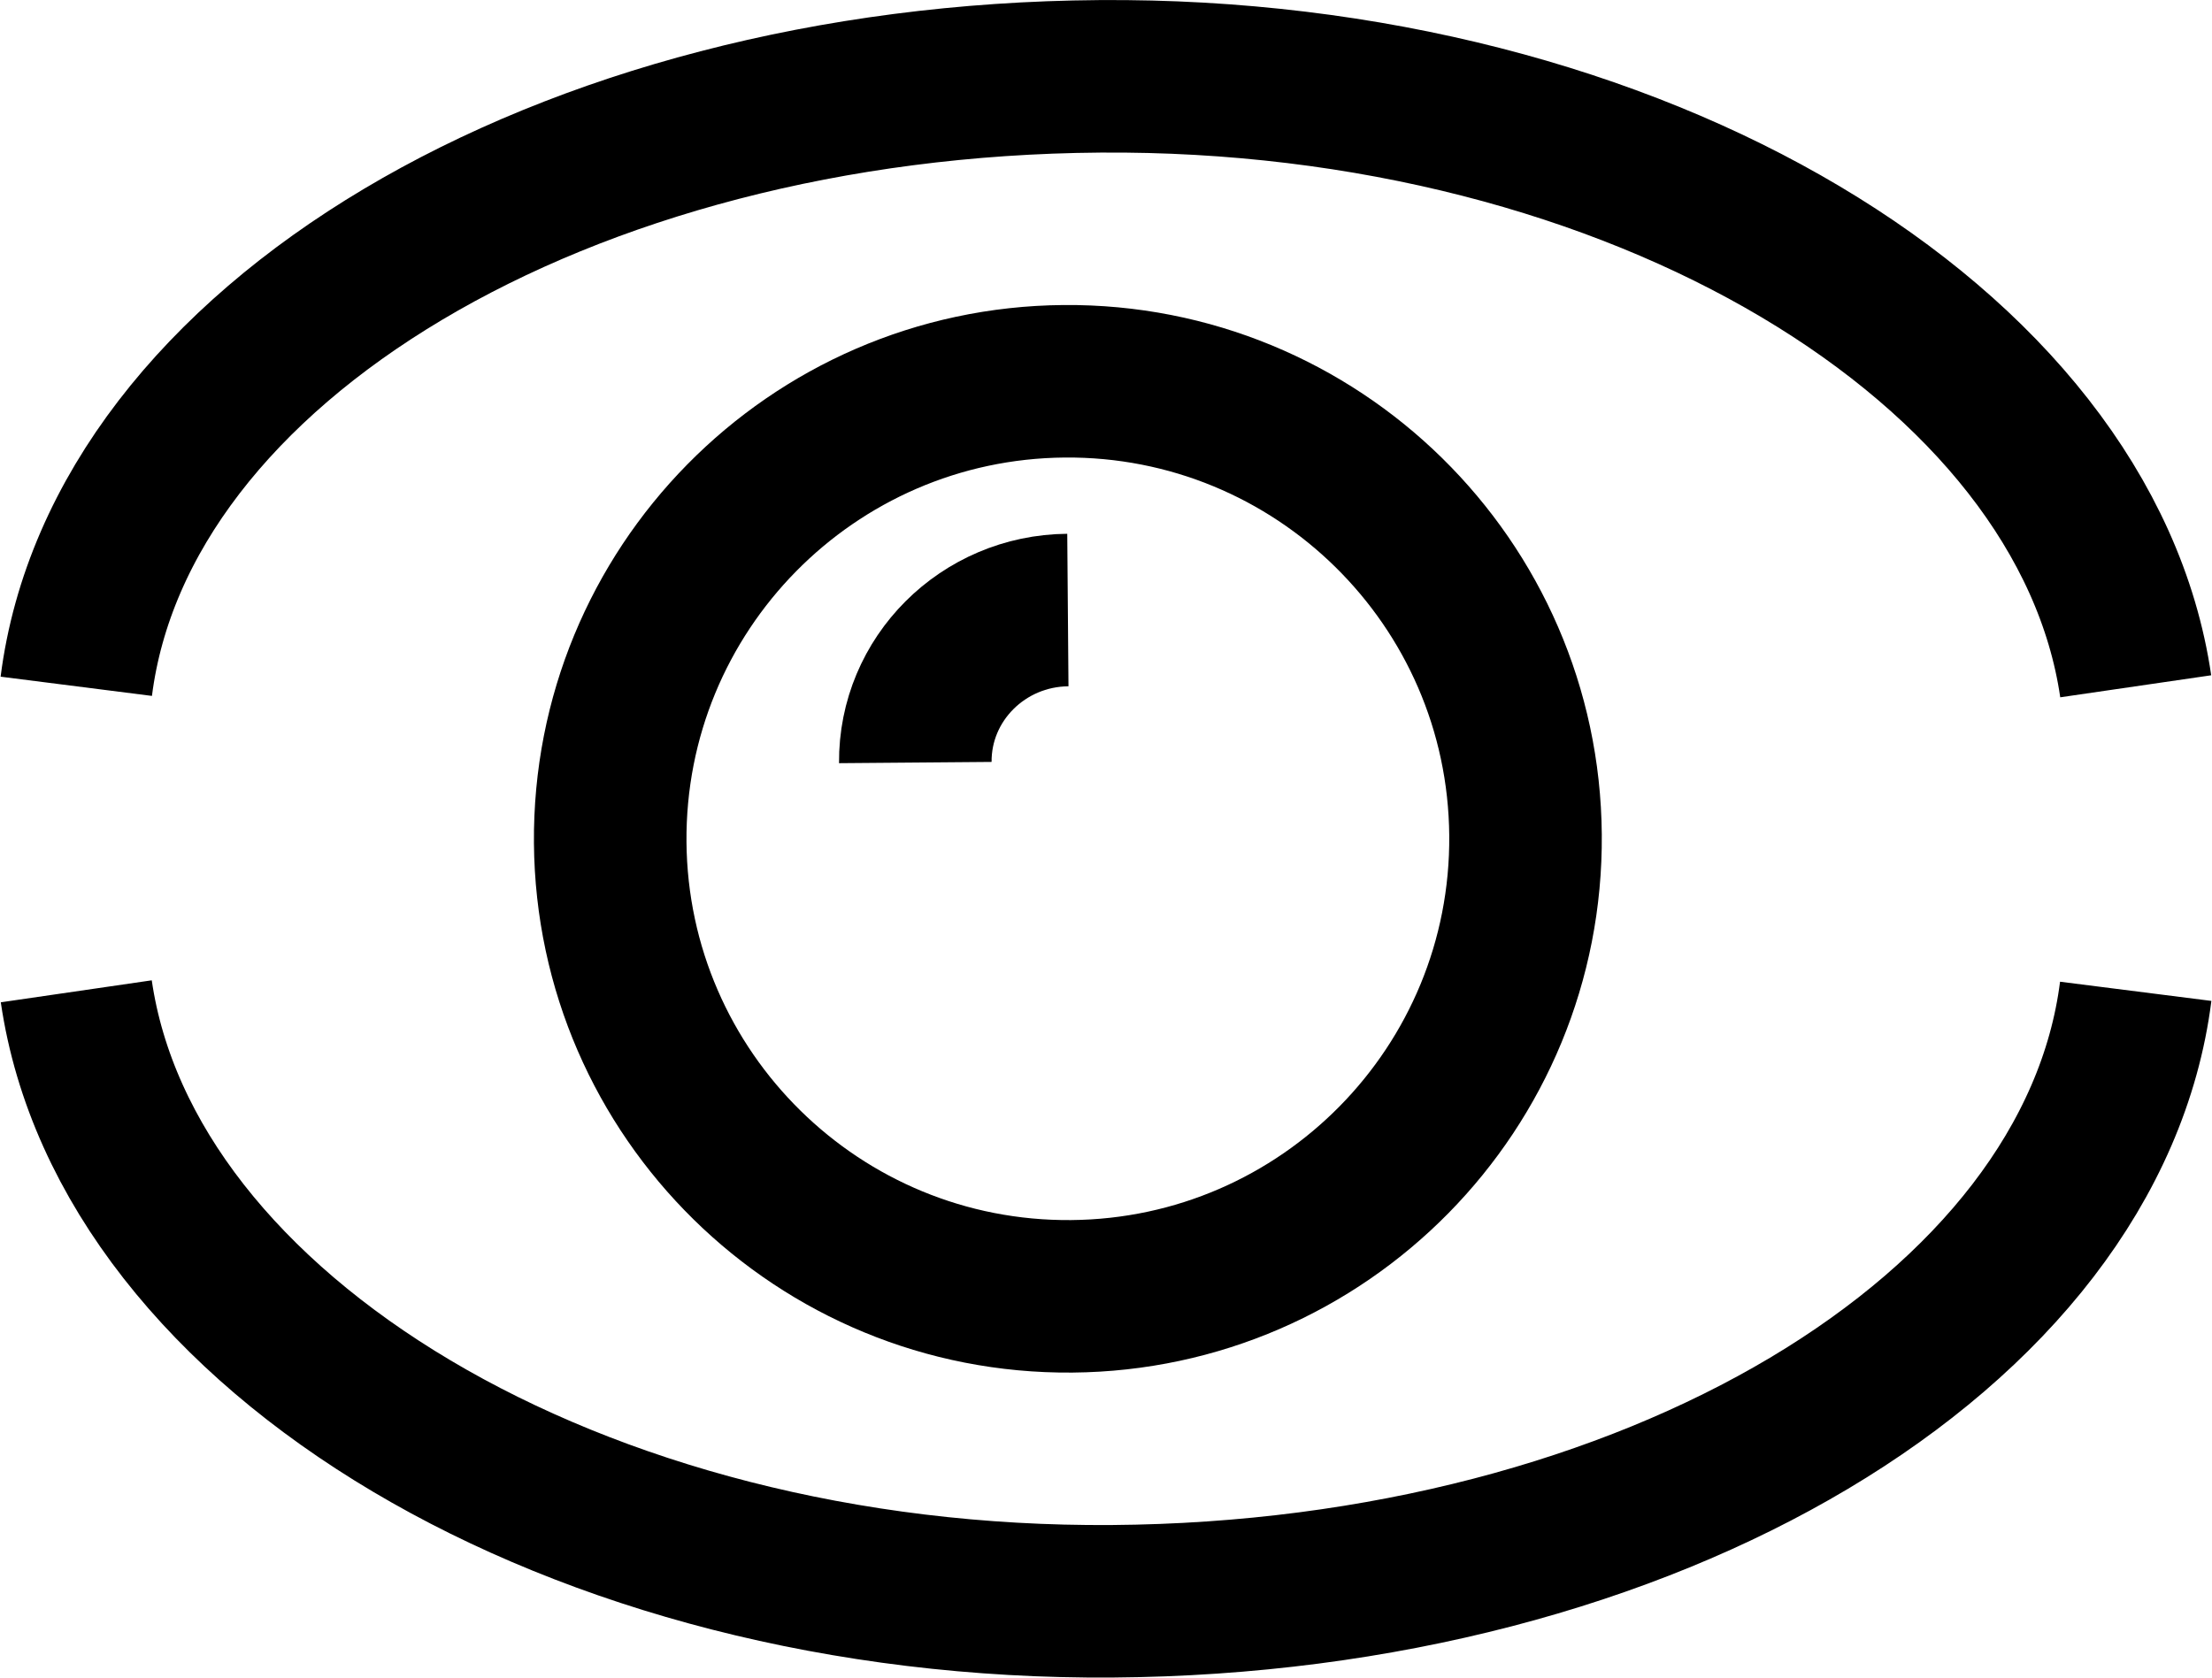 <?xml version="1.0" encoding="UTF-8"?>
<svg width="29px" height="22px" viewBox="0 0 29 22" version="1.1" xmlns="http://www.w3.org/2000/svg" xmlns:xlink="http://www.w3.org/1999/xlink">
    <!-- Generator: Sketch 51.2 (57519) - http://www.bohemiancoding.com/sketch -->
    <title>eye</title>
    <desc>Created with Sketch.</desc>
    <defs></defs>
    <g id="Symbols" stroke="none" stroke-width="1" fill="none" fill-rule="evenodd">
        <g id="Главная_header" transform="translate(-364, -18)" stroke="#000000" stroke-width="2">
            <g id="eye">
                <g transform="translate(365, 19)">
                    <path d="M0,8 C0.571,3.508 6.381,0.052 13.419,0.001 C20.457,-0.051 26.346,3.517 27,8" id="eyeStroke-1"></path>
                    <path d="M0,12 C0.653,16.483 6.544,20.051 13.583,19.999 C20.62,19.948 26.43,16.492 27,12" id="eyeStroke-3"></path>
                    <path d="M19,9.95 C19.027,13.264 16.363,15.972 13.05,16 C9.736,16.027 7.028,13.362 7,10.05 C6.973,6.735 9.638,4.028 12.951,4 C16.264,3.973 18.973,6.637 19,9.95 Z" id="eyeStroke-2"></path>
                    <path d="M11,9 C10.991,7.904 11.887,7.009 13,7" id="eyeStroke-1"></path>
                </g>
            </g>
        </g>
    </g>
</svg>